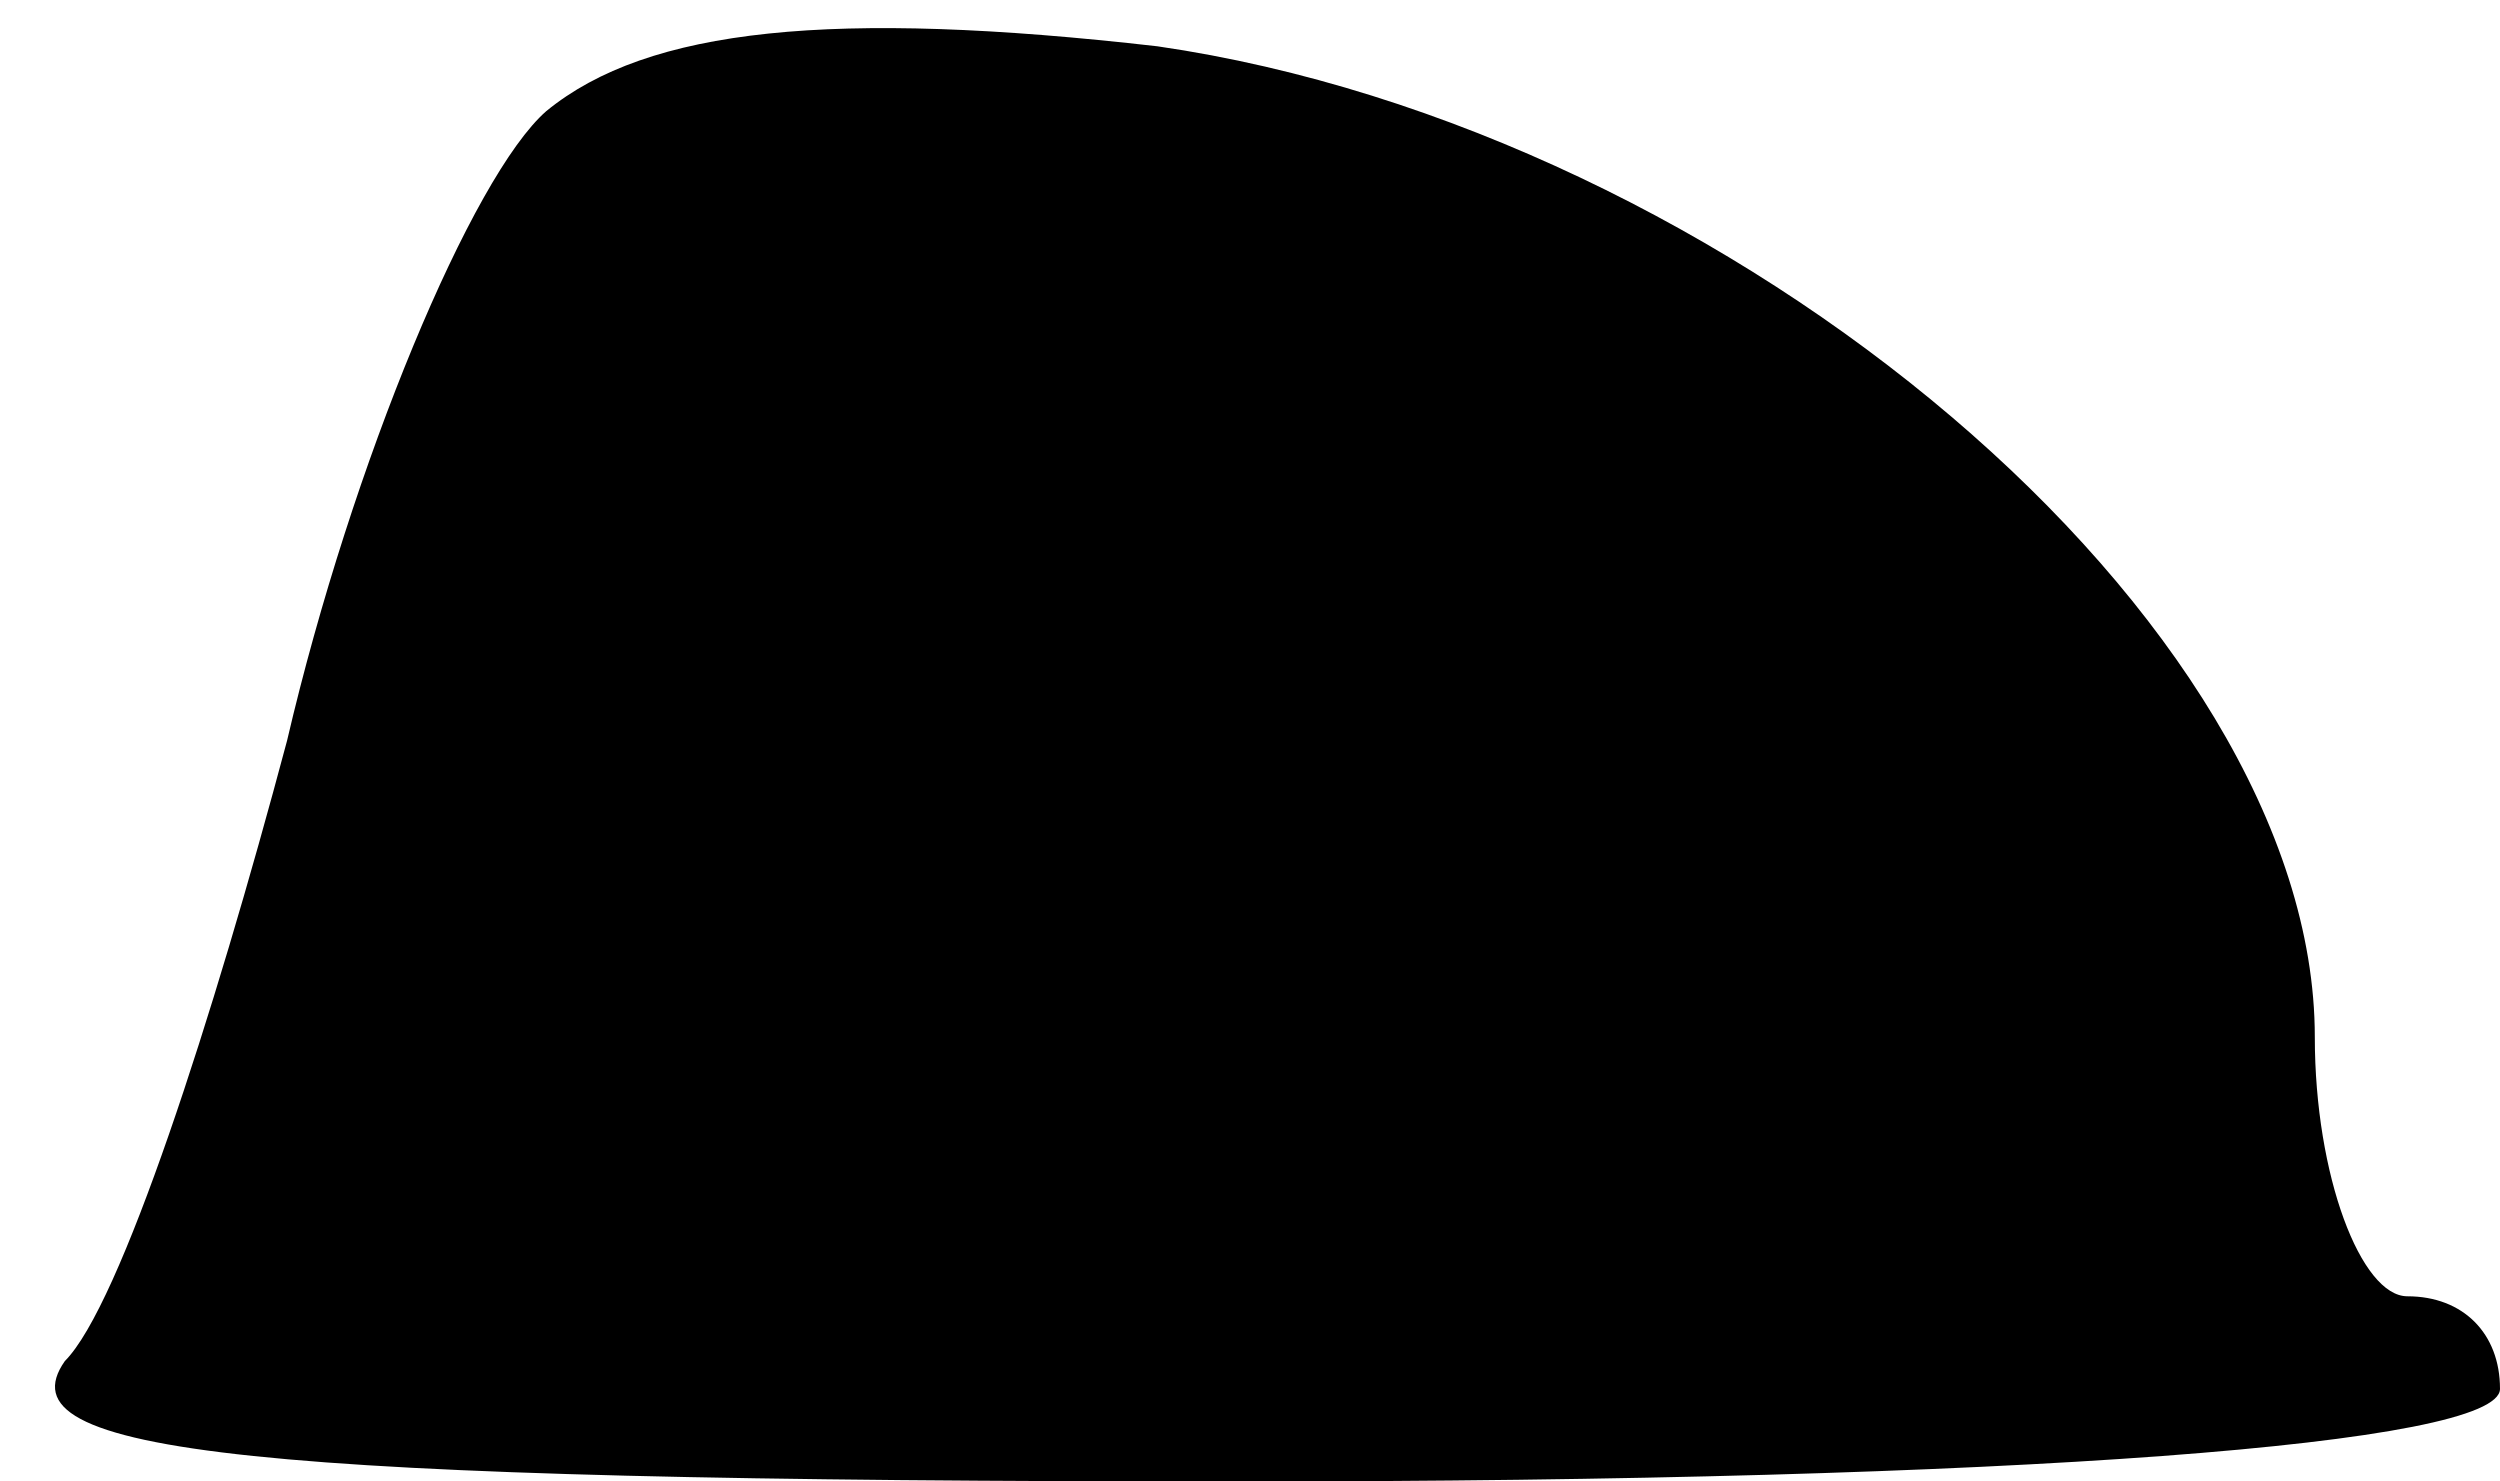<?xml version="1.0" standalone="no"?>
<!DOCTYPE svg PUBLIC "-//W3C//DTD SVG 20010904//EN"
 "http://www.w3.org/TR/2001/REC-SVG-20010904/DTD/svg10.dtd">
<svg version="1.0" xmlns="http://www.w3.org/2000/svg"
 width="27pt" height="16pt" viewBox="0 0 27 16"
 preserveAspectRatio="xMidYMid meet">
<g transform="translate(0,16) scale(0.1,-0.1)"
fill="#000000" stroke="none">
<path fill="#000000" stroke="none" d="M59 148 c-8 -7 -21 -38 -28 -68 -8 -30
-18 -61 -24 -67 -7 -10 19 -13 127 -13 84 0 136 4 136 10 0 6 -4 10 -10 10 -5
0 -10 13 -10 28 0 45 -63 98 -125 107 -35 4 -55 2 -66 -7z"/>
</g>
</svg>
